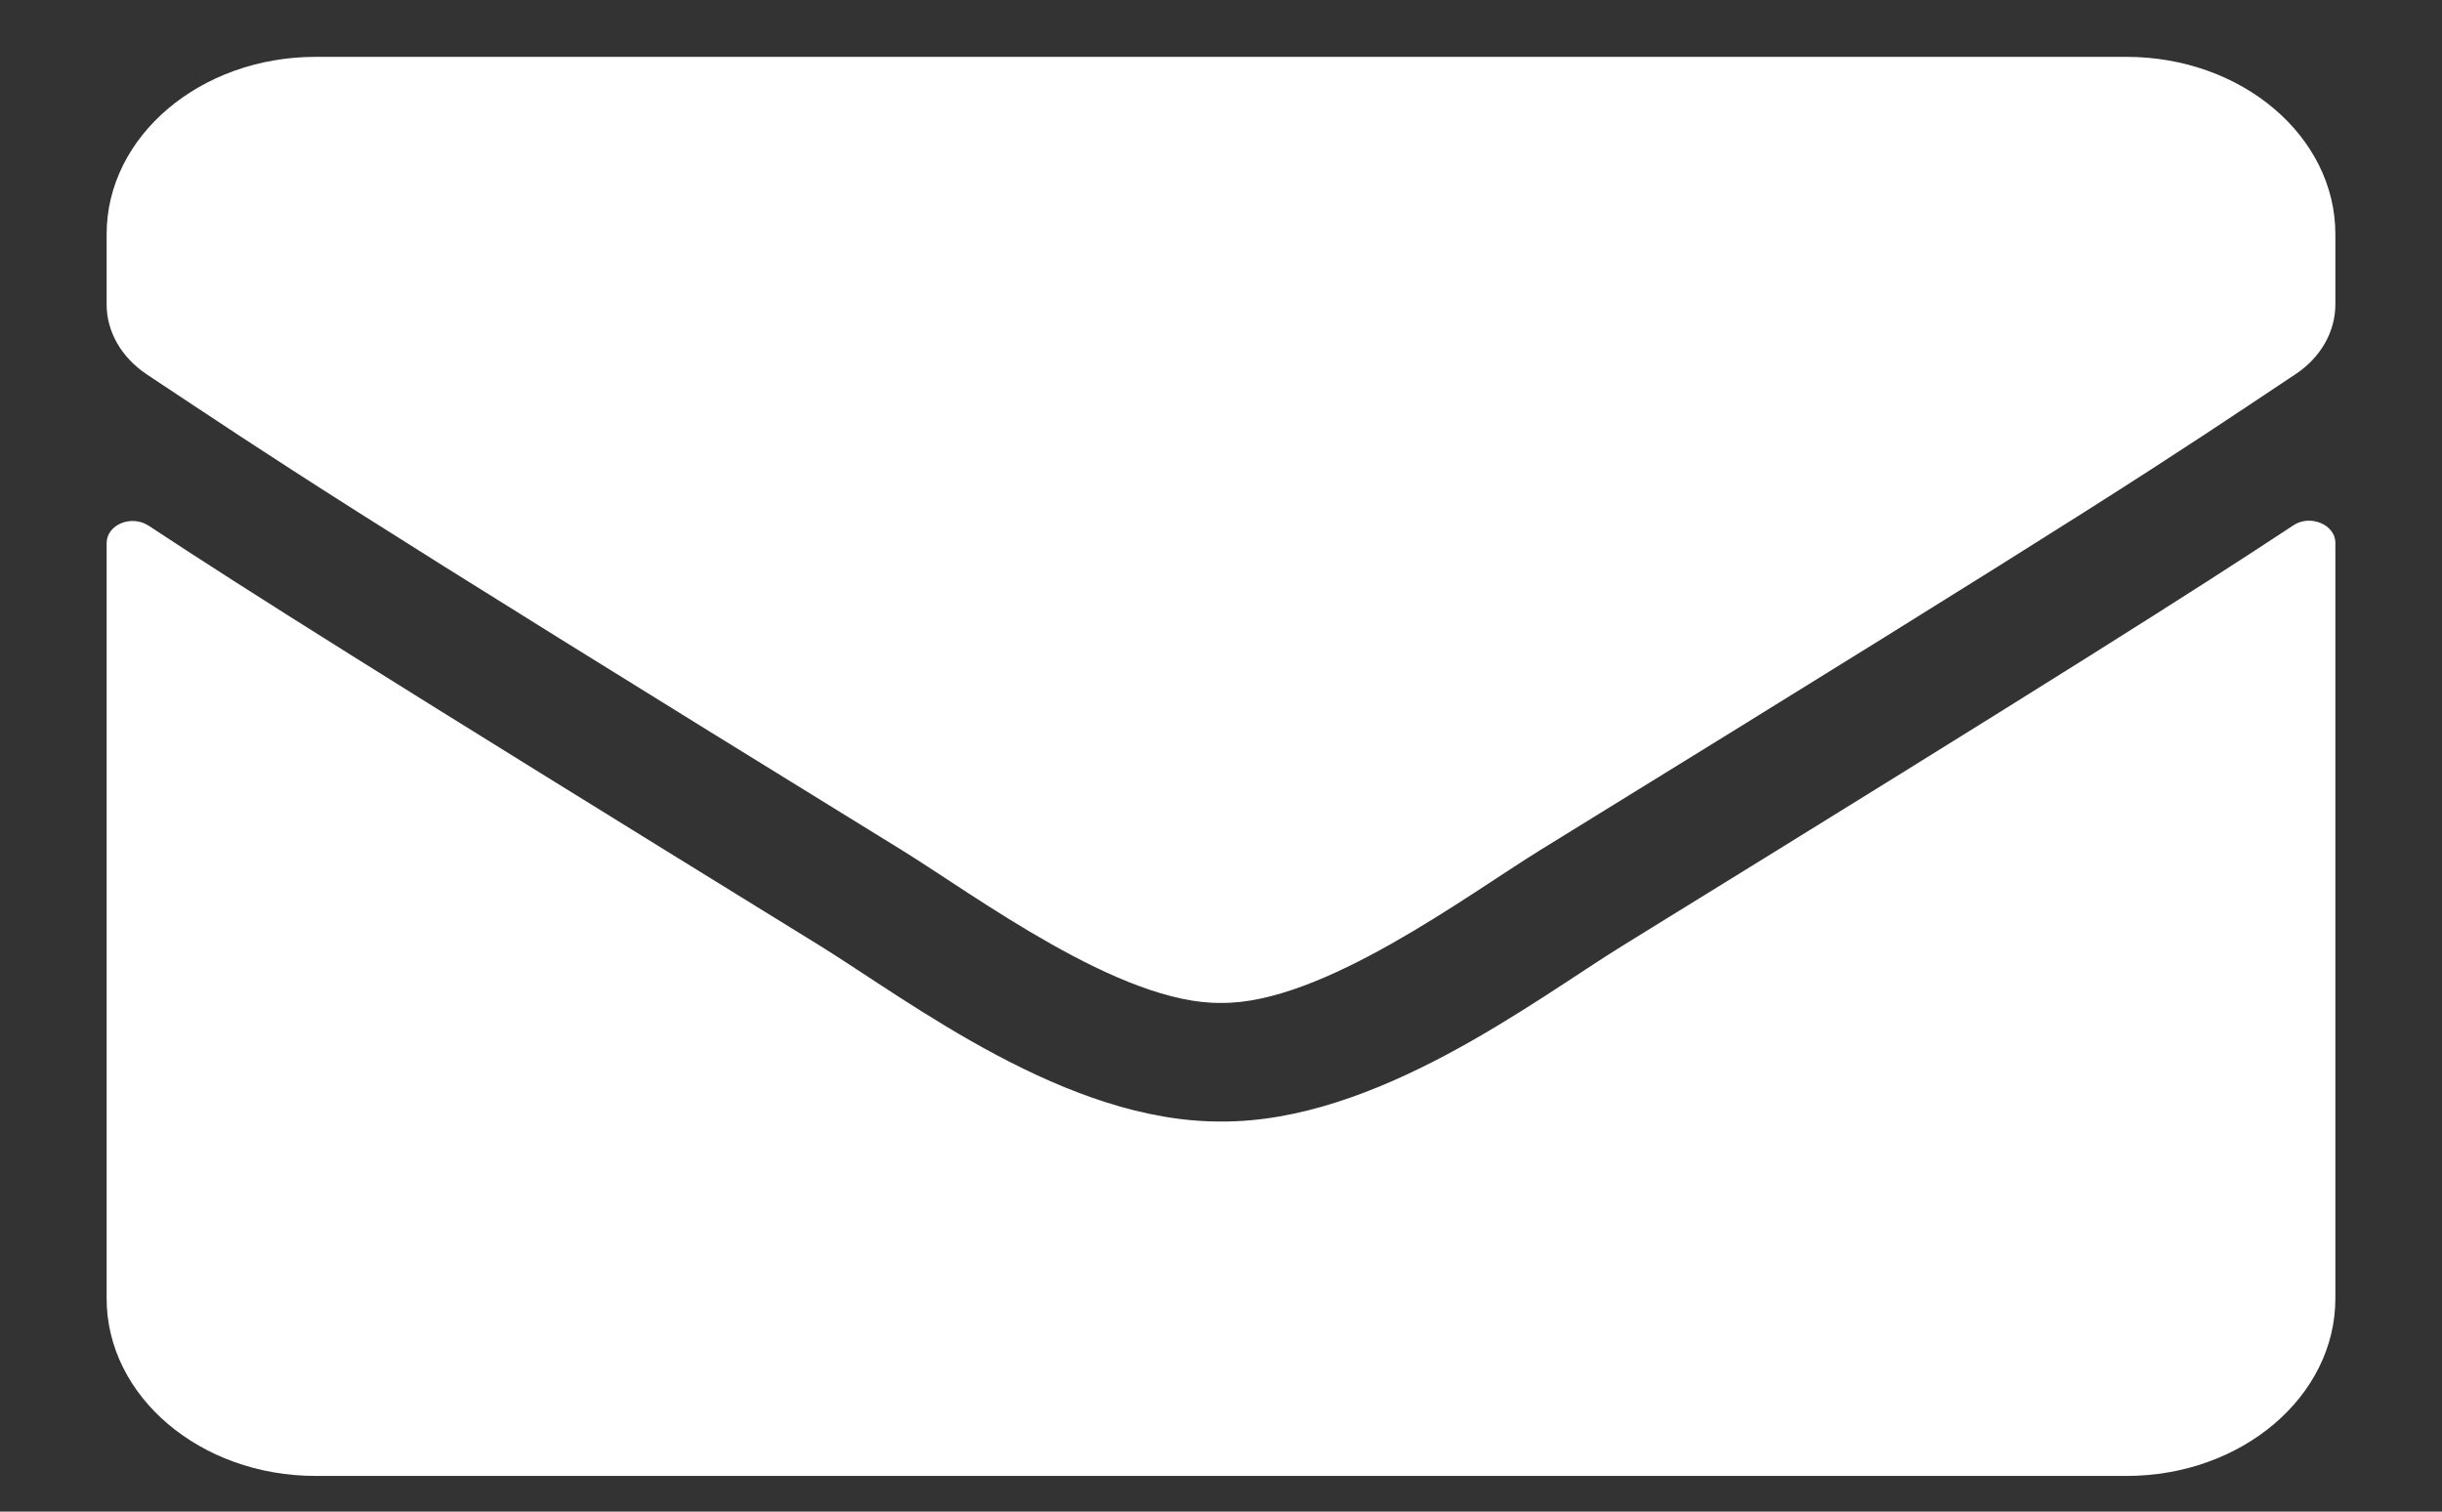 <svg width="21" height="13" viewBox="0 0 21 13" fill="none" xmlns="http://www.w3.org/2000/svg">
    <rect x="0" y="0" width="21" height="13" fill="#333333" stroke="none"/>
    <path d="M19.72 4.519C19.866 4.42 20.083 4.512 20.083 4.668V11.167C20.083 12.009 19.279 12.693 18.287 12.693H2.714C1.722 12.693 0.917 12.009 0.917 11.167V4.671C0.917 4.512 1.13 4.423 1.28 4.522C2.118 5.075 3.23 5.777 7.049 8.132C7.838 8.622 9.171 9.651 10.5 9.645C11.836 9.654 13.195 8.602 13.955 8.132C17.774 5.777 18.882 5.072 19.72 4.519ZM10.5 8.625C11.369 8.637 12.619 7.697 13.248 7.309C18.215 4.249 18.593 3.982 19.739 3.219C19.956 3.076 20.083 2.853 20.083 2.618V2.014C20.083 1.172 19.279 0.489 18.287 0.489H2.714C1.722 0.489 0.917 1.172 0.917 2.014V2.618C0.917 2.853 1.044 3.073 1.261 3.219C2.407 3.978 2.785 4.249 7.752 7.309C8.381 7.697 9.632 8.637 10.5 8.625Z" fill="white"/>
</svg>
